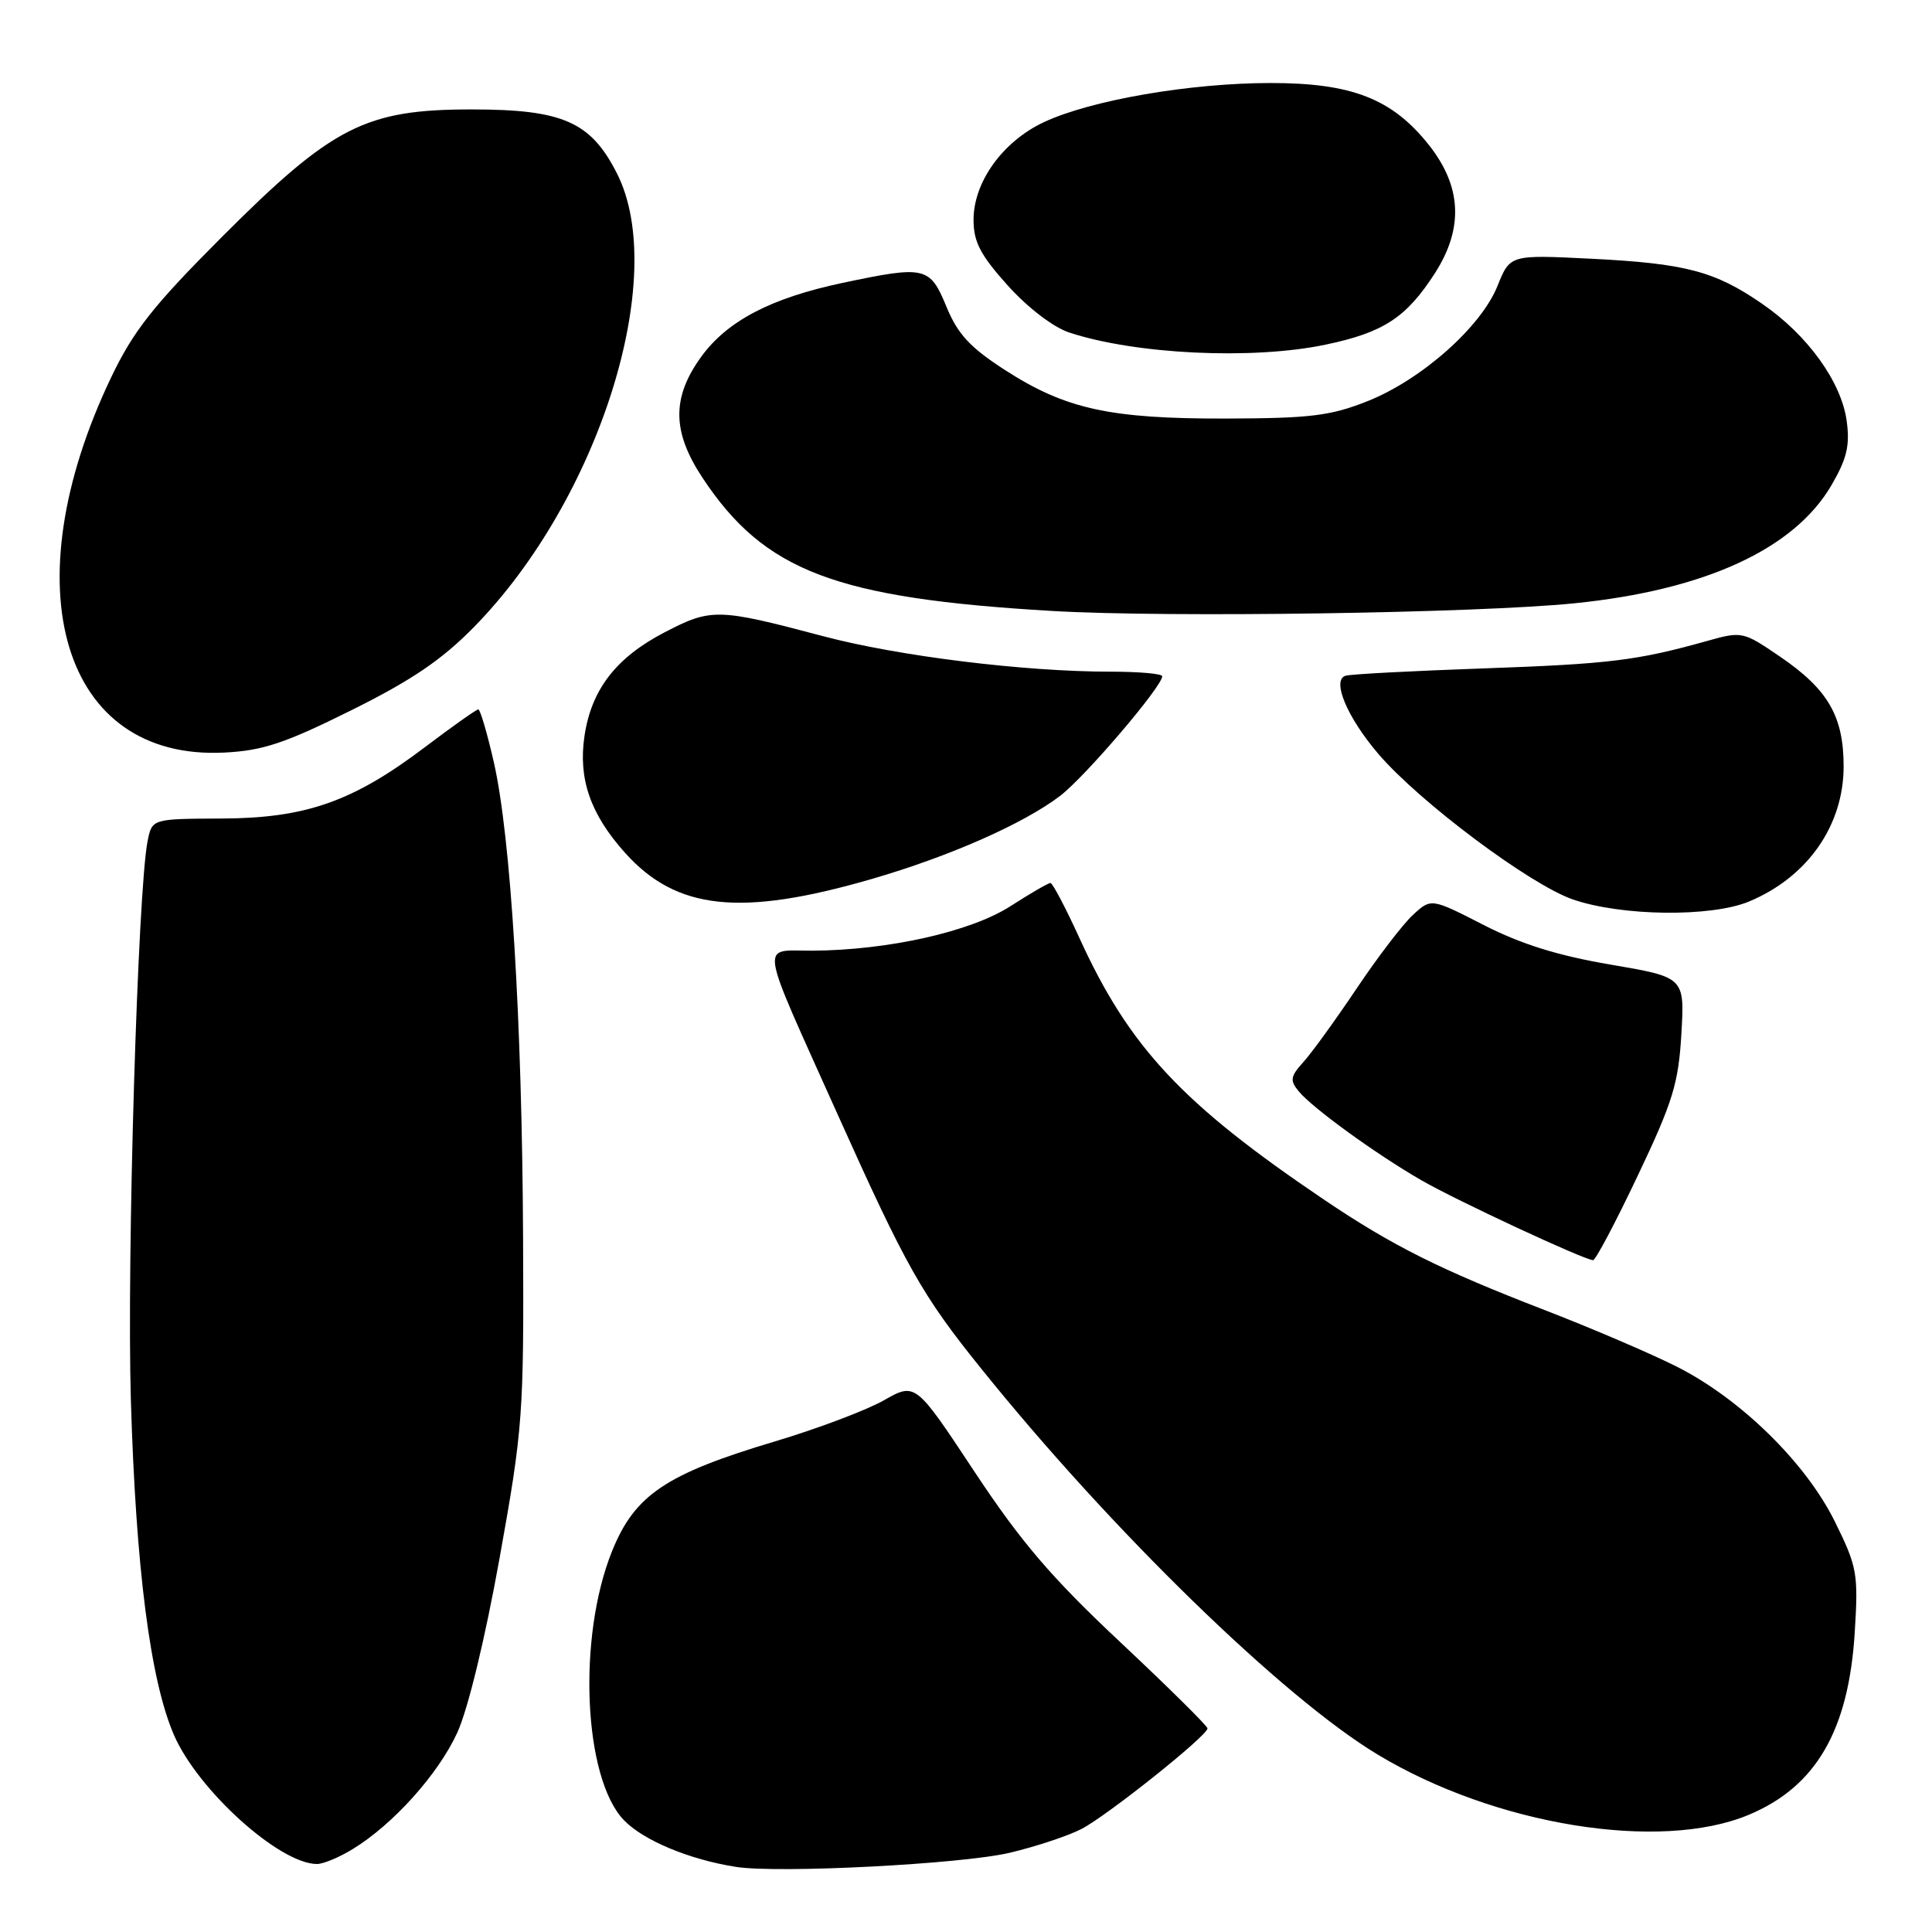 <?xml version="1.0" encoding="UTF-8" standalone="no"?>
<!DOCTYPE svg PUBLIC "-//W3C//DTD SVG 1.1//EN" "http://www.w3.org/Graphics/SVG/1.1/DTD/svg11.dtd" >
<svg xmlns="http://www.w3.org/2000/svg" xmlns:xlink="http://www.w3.org/1999/xlink" version="1.1" viewBox="0 0 256 256">
 <g >
 <path fill="currentColor"
d=" M 133.80 245.50 C 137.26 244.68 141.54 243.26 143.30 242.35 C 146.72 240.58 160.00 229.99 160.00 229.02 C 160.00 228.70 154.81 223.57 148.46 217.61 C 139.32 209.04 135.28 204.31 129.10 194.97 C 121.30 183.17 121.30 183.17 117.10 185.56 C 114.79 186.87 108.31 189.31 102.70 190.99 C 88.22 195.31 84.10 198.09 81.10 205.54 C 76.49 216.96 77.31 235.58 82.66 241.17 C 85.24 243.86 91.33 246.40 97.50 247.37 C 103.14 248.26 127.49 247.00 133.80 245.50 Z  M 46.71 245.03 C 52.07 241.77 58.07 235.09 60.59 229.59 C 62.01 226.49 64.28 217.12 66.20 206.44 C 69.29 189.24 69.42 187.49 69.31 164.00 C 69.18 135.25 67.68 110.87 65.44 101.02 C 64.56 97.16 63.63 94.00 63.38 94.00 C 63.12 94.00 59.96 96.24 56.35 98.97 C 46.76 106.23 40.52 108.42 29.32 108.46 C 20.15 108.50 20.15 108.50 19.56 111.44 C 18.25 117.99 16.79 166.79 17.34 185.50 C 18.00 207.73 19.90 222.58 23.03 229.85 C 26.19 237.18 37.03 246.98 42.00 246.99 C 42.83 246.99 44.95 246.11 46.71 245.03 Z  M 231.70 240.48 C 240.62 236.76 244.95 229.31 245.76 216.34 C 246.25 208.51 246.09 207.63 243.16 201.68 C 239.30 193.84 230.68 185.38 222.17 181.08 C 218.75 179.36 210.87 175.98 204.65 173.58 C 190.79 168.22 184.55 165.10 175.50 159.00 C 156.63 146.27 149.63 138.78 143.01 124.25 C 141.19 120.26 139.47 117.00 139.19 117.00 C 138.91 117.00 136.52 118.38 133.88 120.08 C 128.61 123.46 117.72 125.90 107.68 125.97 C 100.68 126.01 100.37 124.00 110.97 147.62 C 120.07 167.88 122.16 171.60 129.95 181.27 C 147.24 202.77 170.00 224.93 182.55 232.49 C 198.09 241.85 219.92 245.40 231.70 240.48 Z  M 217.02 155.76 C 221.66 146.00 222.41 143.55 222.79 137.01 C 223.23 129.49 223.23 129.49 213.39 127.81 C 206.43 126.63 201.52 125.09 196.60 122.57 C 189.63 119.00 189.63 119.00 187.20 121.25 C 185.86 122.49 182.51 126.88 179.75 131.00 C 176.98 135.12 173.82 139.50 172.71 140.72 C 170.97 142.65 170.89 143.16 172.10 144.62 C 173.95 146.85 182.31 152.91 188.32 156.38 C 192.96 159.06 209.87 166.93 211.09 166.98 C 211.42 166.99 214.09 161.94 217.02 155.76 Z  M 231.77 119.45 C 239.51 116.22 244.29 109.38 244.29 101.55 C 244.29 94.90 242.22 91.34 235.84 86.99 C 230.97 83.67 230.82 83.63 226.20 84.93 C 216.92 87.53 213.26 87.98 196.50 88.57 C 187.15 88.90 178.95 89.33 178.29 89.54 C 176.42 90.11 178.51 95.07 182.65 99.91 C 188.10 106.27 202.72 117.21 208.41 119.18 C 214.87 121.41 226.75 121.55 231.77 119.45 Z  M 115.51 116.47 C 125.79 113.49 135.63 109.15 140.48 105.45 C 143.80 102.91 154.00 90.96 154.00 89.61 C 154.00 89.27 150.93 89.00 147.17 89.00 C 135.69 89.00 119.00 86.94 109.00 84.28 C 95.08 80.59 94.24 80.57 88.00 83.82 C 81.62 87.15 78.37 91.37 77.45 97.50 C 76.60 103.18 78.22 107.87 82.81 112.99 C 89.63 120.60 98.13 121.51 115.51 116.47 Z  M 46.54 94.12 C 54.57 90.13 58.56 87.42 62.84 83.05 C 79.38 66.16 88.68 36.65 81.75 22.98 C 78.28 16.13 74.57 14.50 62.50 14.50 C 48.41 14.50 44.06 16.72 29.41 31.39 C 20.29 40.52 17.68 43.84 14.73 50.00 C 1.38 77.93 8.26 100.79 29.70 99.72 C 34.82 99.47 37.74 98.49 46.54 94.12 Z  M 208.61 79.94 C 225.88 78.20 237.70 72.78 242.65 64.34 C 244.71 60.81 245.14 59.06 244.70 55.81 C 244.01 50.63 239.54 44.42 233.53 40.28 C 227.23 35.93 223.38 34.91 210.79 34.28 C 200.09 33.75 200.09 33.75 198.43 37.88 C 196.26 43.31 188.36 50.31 181.20 53.16 C 176.32 55.10 173.62 55.43 162.50 55.46 C 147.07 55.50 141.19 54.21 133.15 49.02 C 128.52 46.03 126.90 44.27 125.40 40.62 C 123.21 35.31 122.60 35.17 111.62 37.49 C 102.14 39.50 96.35 42.53 92.91 47.28 C 88.99 52.69 89.05 57.22 93.10 63.33 C 101.29 75.70 110.71 79.28 139.50 80.96 C 154.83 81.85 195.63 81.25 208.61 79.94 Z  M 175.63 45.67 C 183.33 44.06 186.34 42.09 190.14 36.19 C 193.96 30.23 193.69 24.69 189.31 19.18 C 184.47 13.09 179.13 11.00 168.40 11.00 C 157.67 11.00 144.53 13.27 138.29 16.20 C 132.86 18.76 129.00 24.12 129.00 29.12 C 129.00 32.06 129.90 33.78 133.53 37.83 C 136.19 40.78 139.56 43.36 141.68 44.06 C 150.47 46.96 165.97 47.70 175.63 45.67 Z "/>
</g>
</svg>